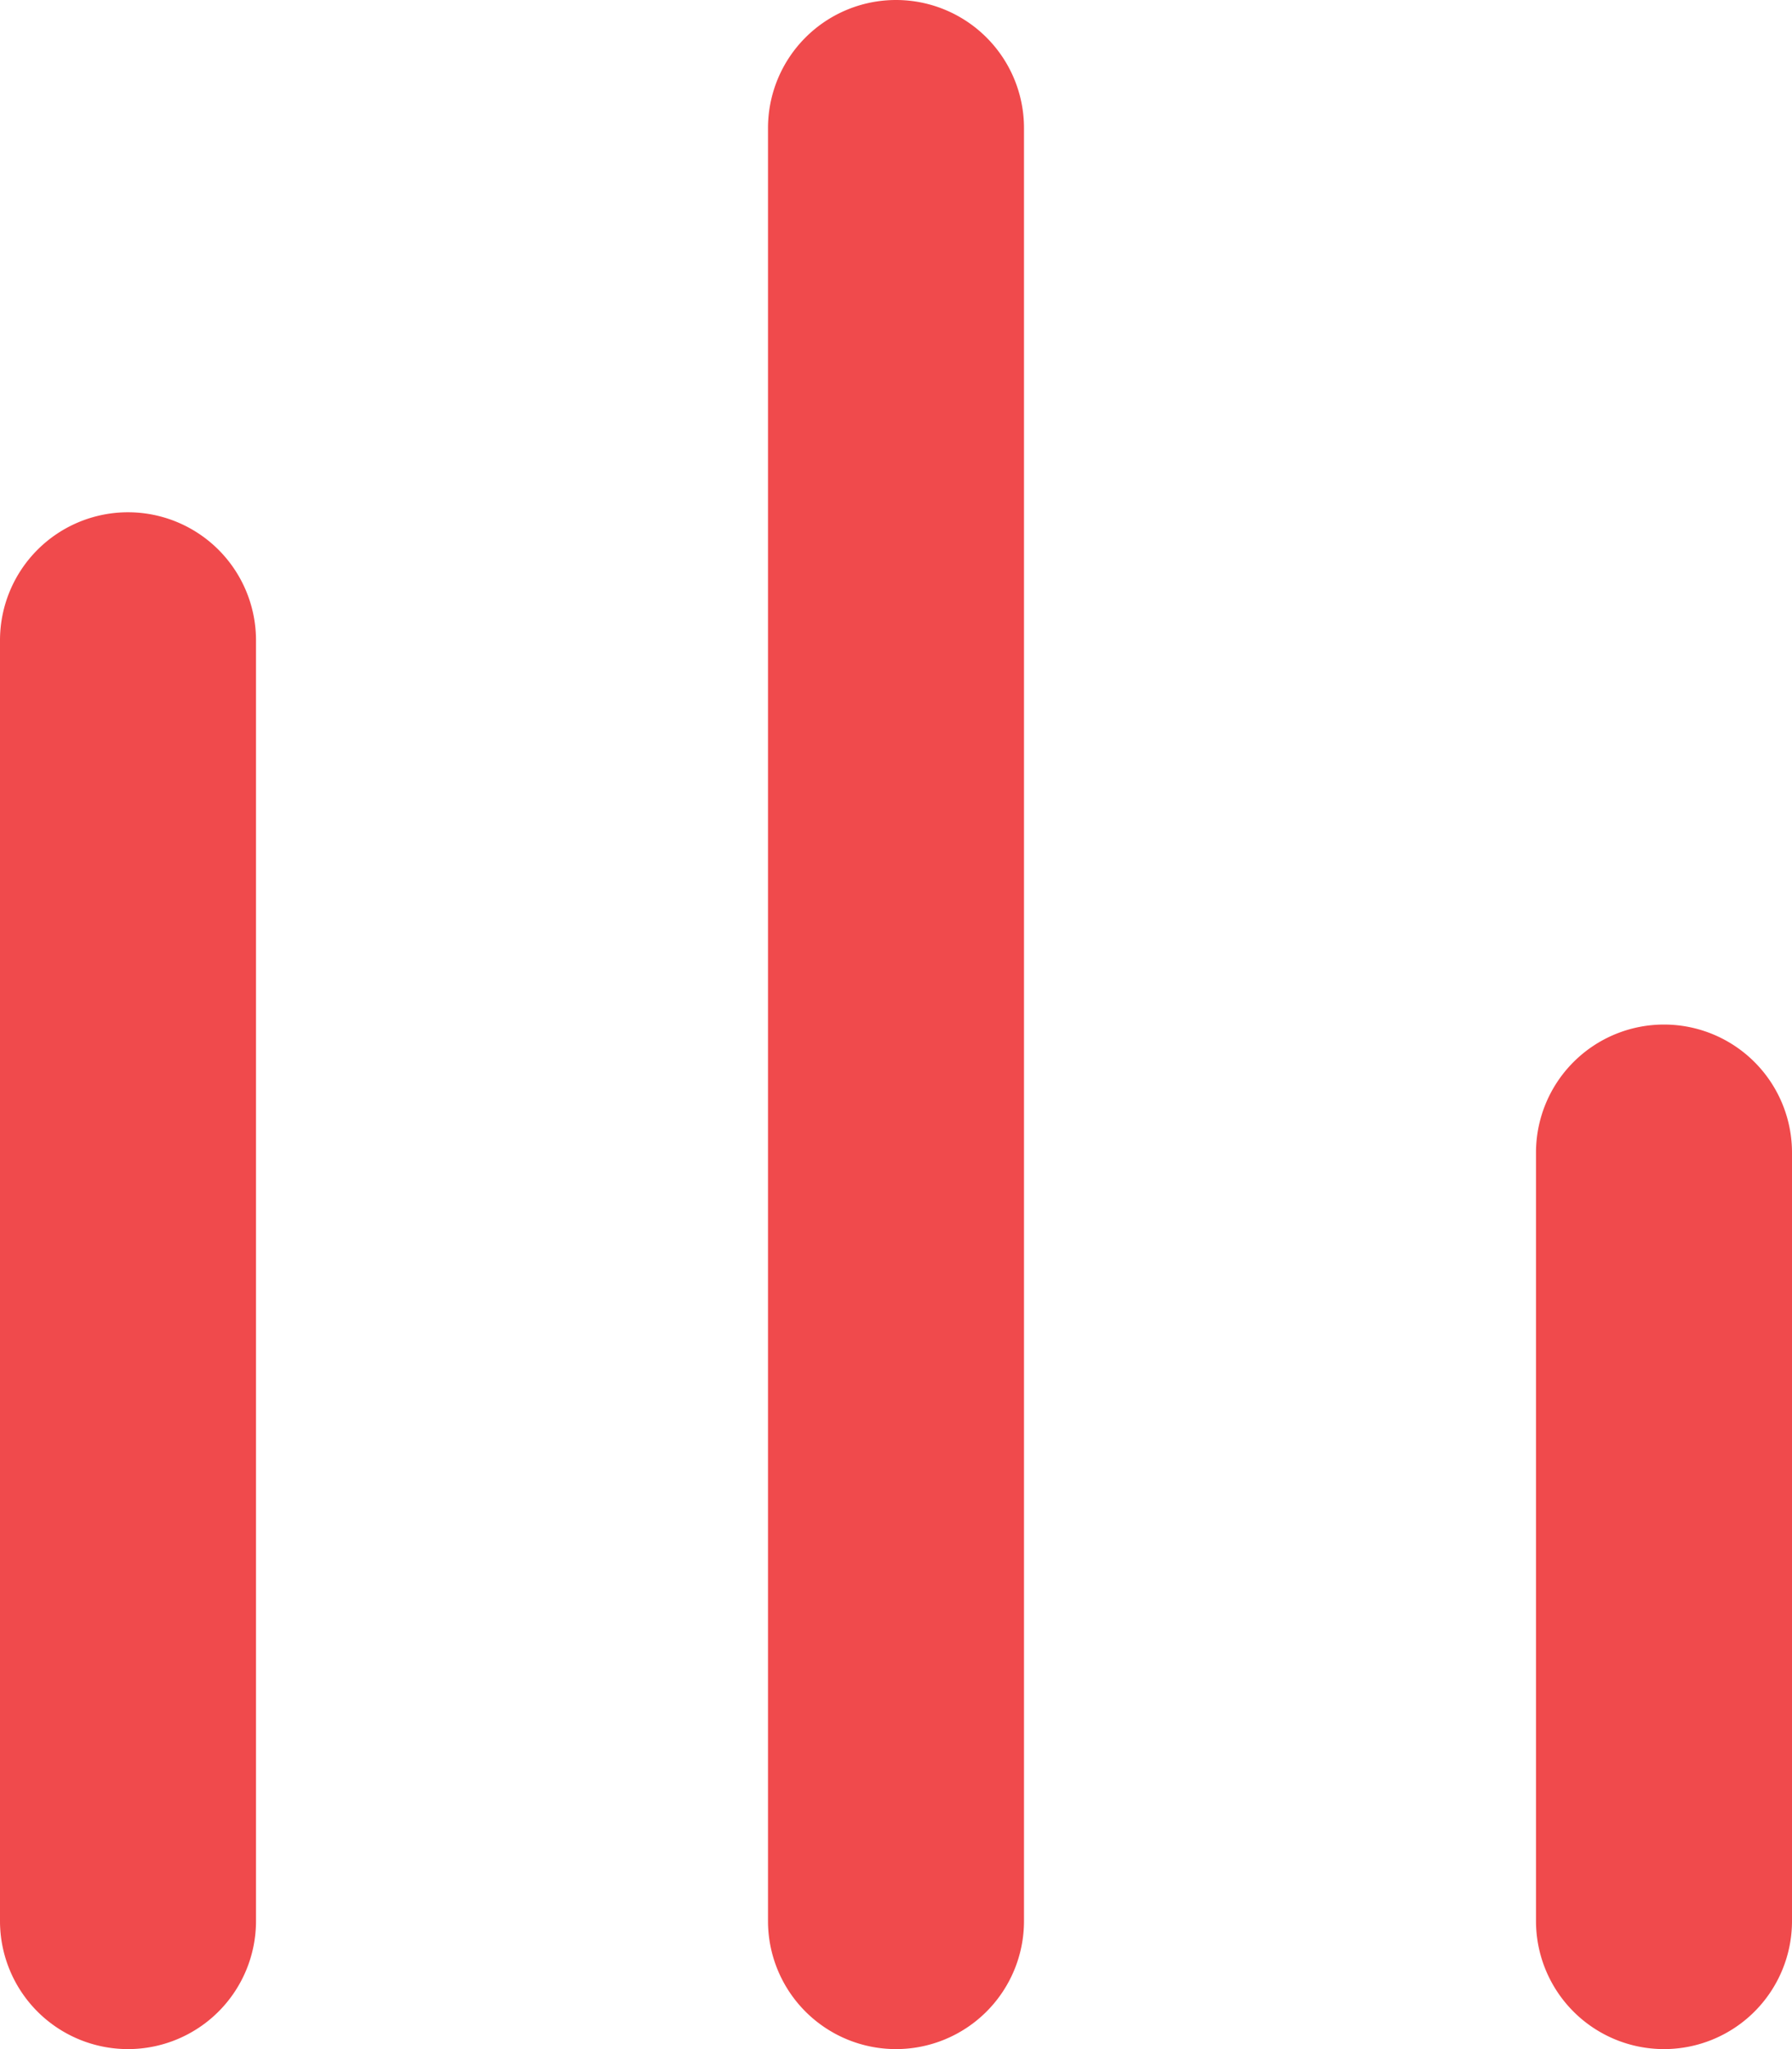 <svg xmlns="http://www.w3.org/2000/svg" width="14" height="16" viewBox="0 0 14 16">
<defs>
    <style>
      .cls-1 {
        fill: #f04a4c;
        fill-rule: evenodd;
      }
    </style>
  </defs>
  <path id="圆角矩形_2662_拷贝_2" data-name="圆角矩形 2662 拷贝 2" class="cls-1" d="M1642,611a1,1,0,0,1,1,1v10a1,1,0,0,1-2,0V612A1,1,0,0,1,1642,611Zm6-4a1,1,0,0,1,1,1v14a1,1,0,0,1-2,0V608A1,1,0,0,1,1648,607Zm6,8a1,1,0,0,1,1,1v6a1,1,0,0,1-2,0v-6A1,1,0,0,1,1654,615Z" transform="translate(-1641 -607)"/>
</svg>
